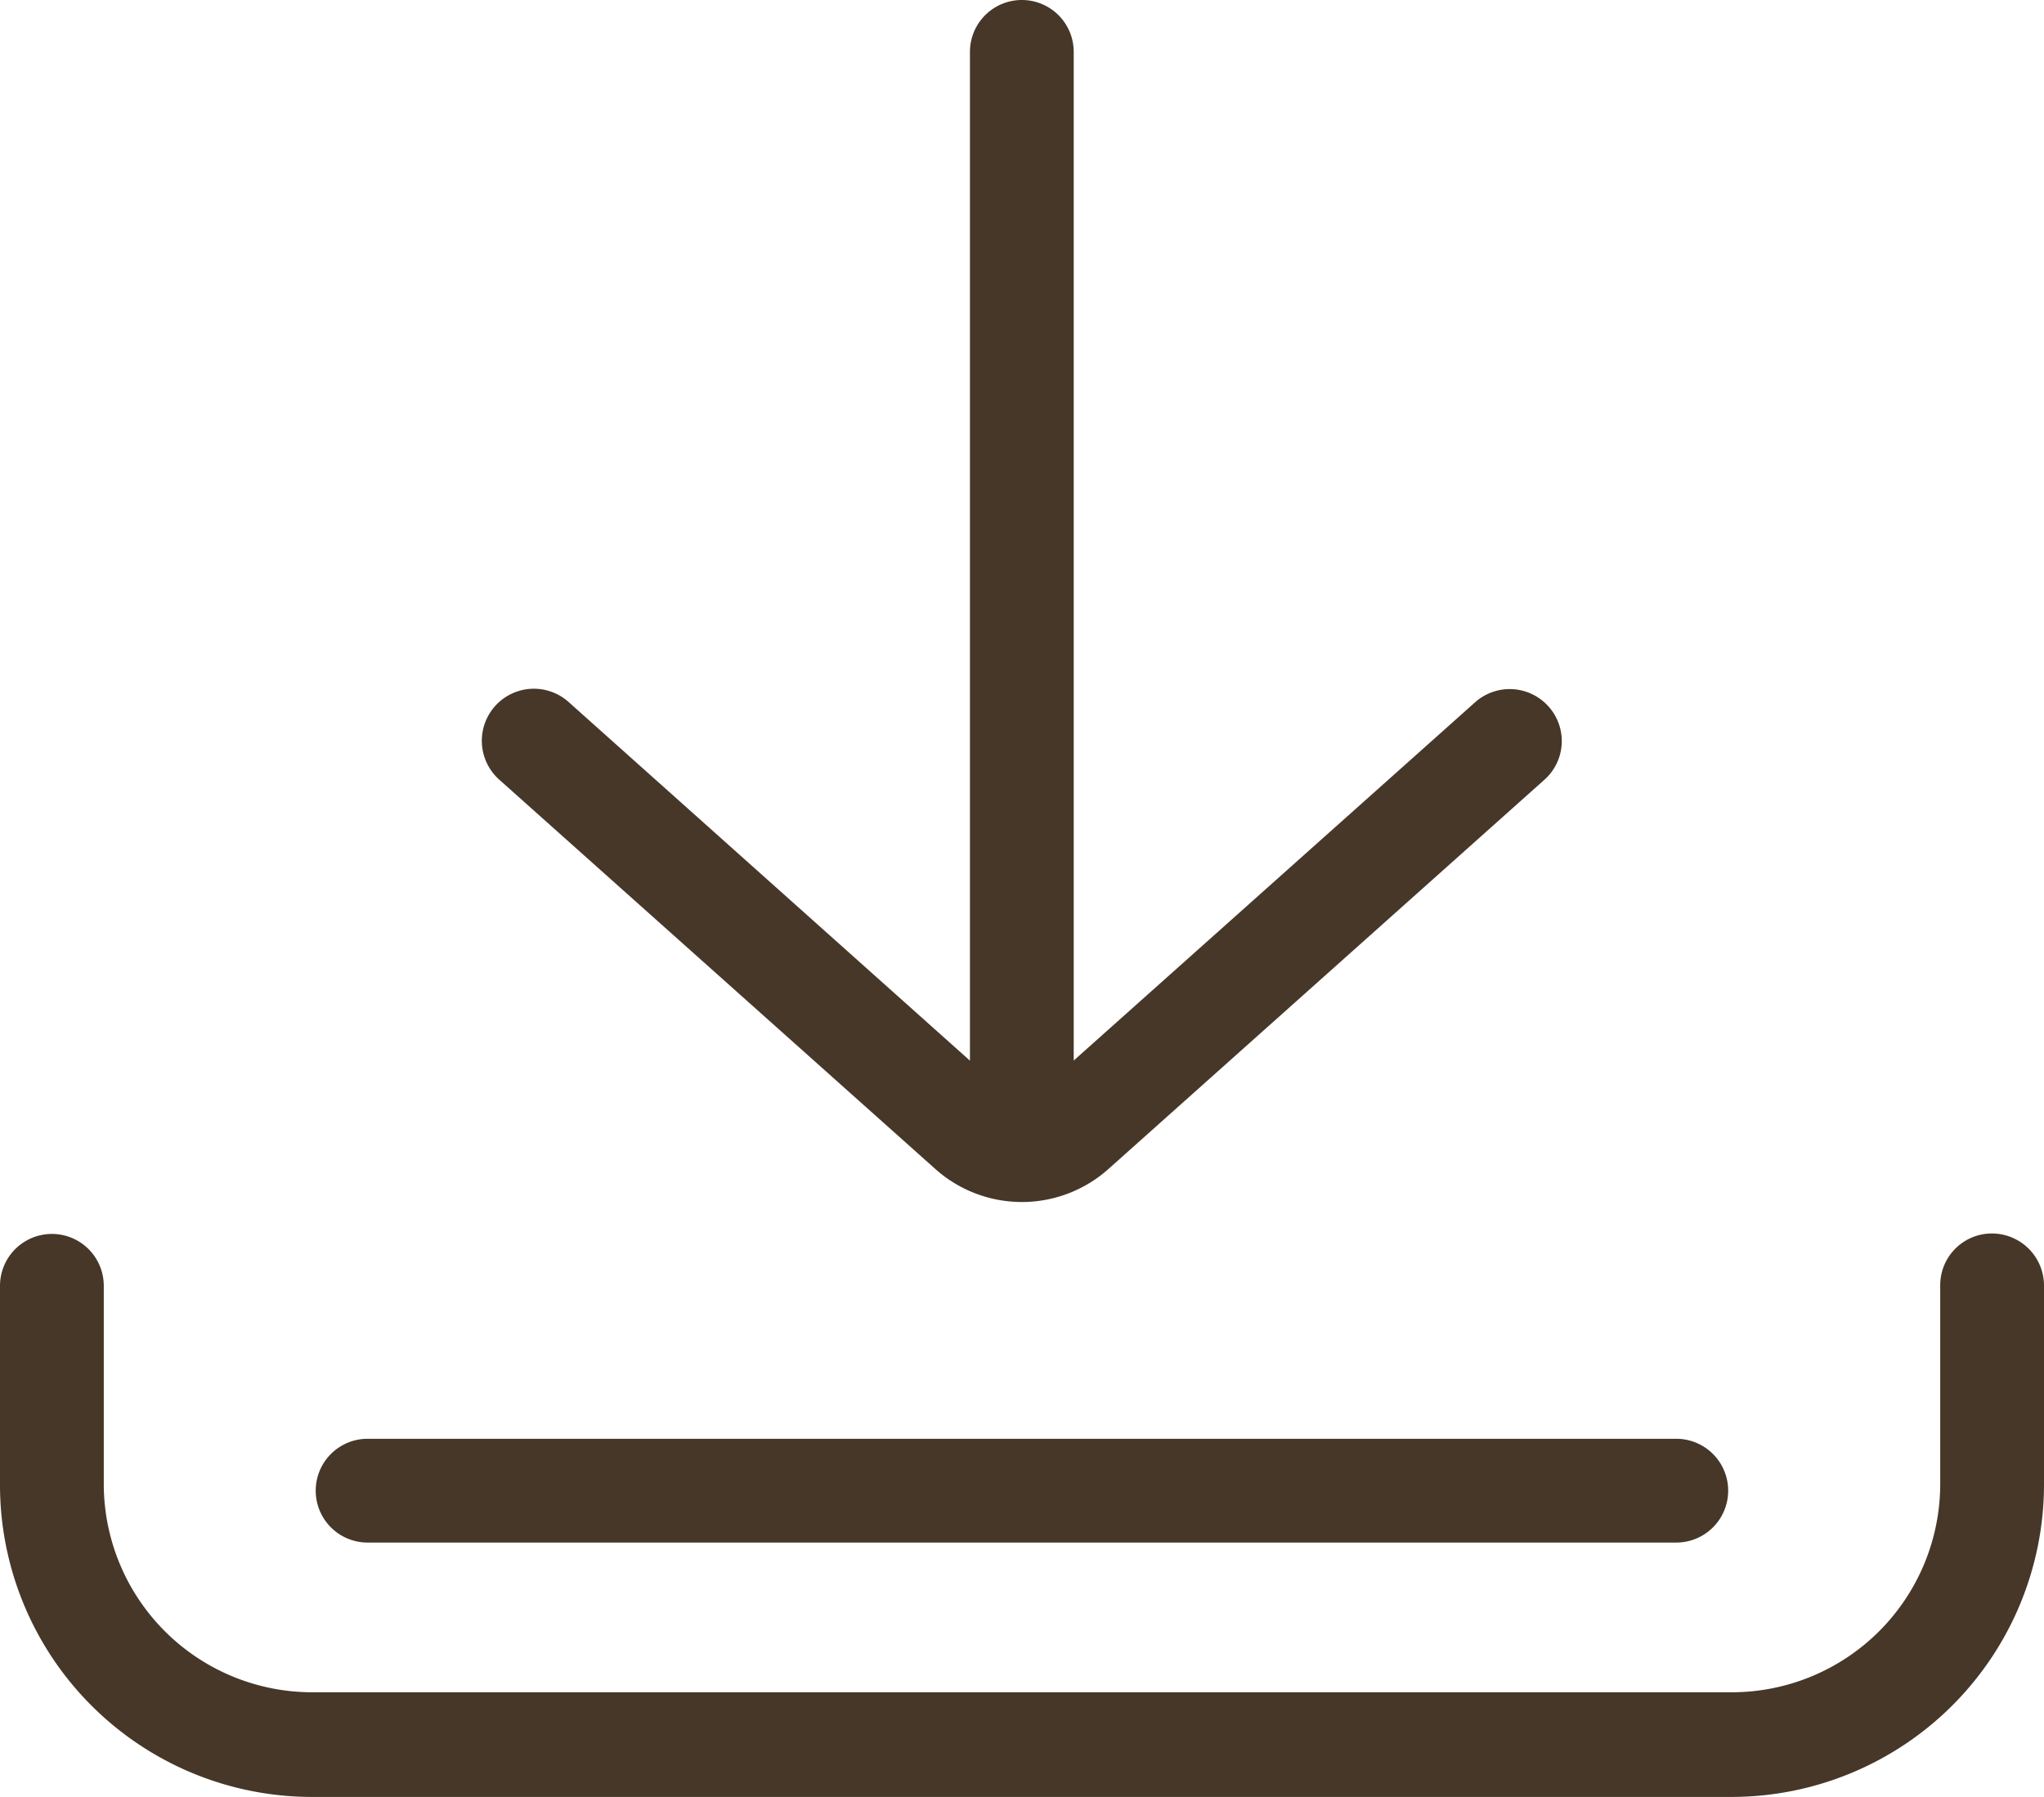 <svg xmlns="http://www.w3.org/2000/svg" xmlns:xlink="http://www.w3.org/1999/xlink" width="18.199" height="16" viewBox="0 0 18.199 16">
  <defs>
    <clipPath id="clip-path">
      <rect id="Rectangle_3369" data-name="Rectangle 3369" width="18.199" height="16" fill="#463728"/>
    </clipPath>
  </defs>
  <g id="Group_124039" data-name="Group 124039" clip-path="url(#clip-path)">
    <path id="Path_8523" data-name="Path 8523" d="M17.737,10.983a.46.46,0,0,0-.462.46v1.773a1.856,1.856,0,0,1-1.852,1.852H2.776A1.856,1.856,0,0,1,.924,13.216V11.449a.462.462,0,0,0-.924,0V13.22A2.779,2.779,0,0,0,2.777,16H15.419a2.784,2.784,0,0,0,2.78-2.78V11.449A.464.464,0,0,0,17.737,10.983Z" fill="#463728"/>
    <path id="Path_8524" data-name="Path 8524" d="M14.921,12.811H3.273a.462.462,0,0,0,0,.924H14.925a.462.462,0,0,0,0-.924Z" fill="#463728"/>
    <path id="Path_8525" data-name="Path 8525" d="M13.787,6.29a.463.463,0,0,0-.652-.038l0,0L9.56,9.443V.462a.462.462,0,0,0-.924,0V9.444L5.063,6.251a.463.463,0,1,0-.619.69l3.883,3.467a1.157,1.157,0,0,0,1.543,0l3.883-3.467a.461.461,0,0,0,.034-.651" fill="#463728"/>
  </g>
</svg>
